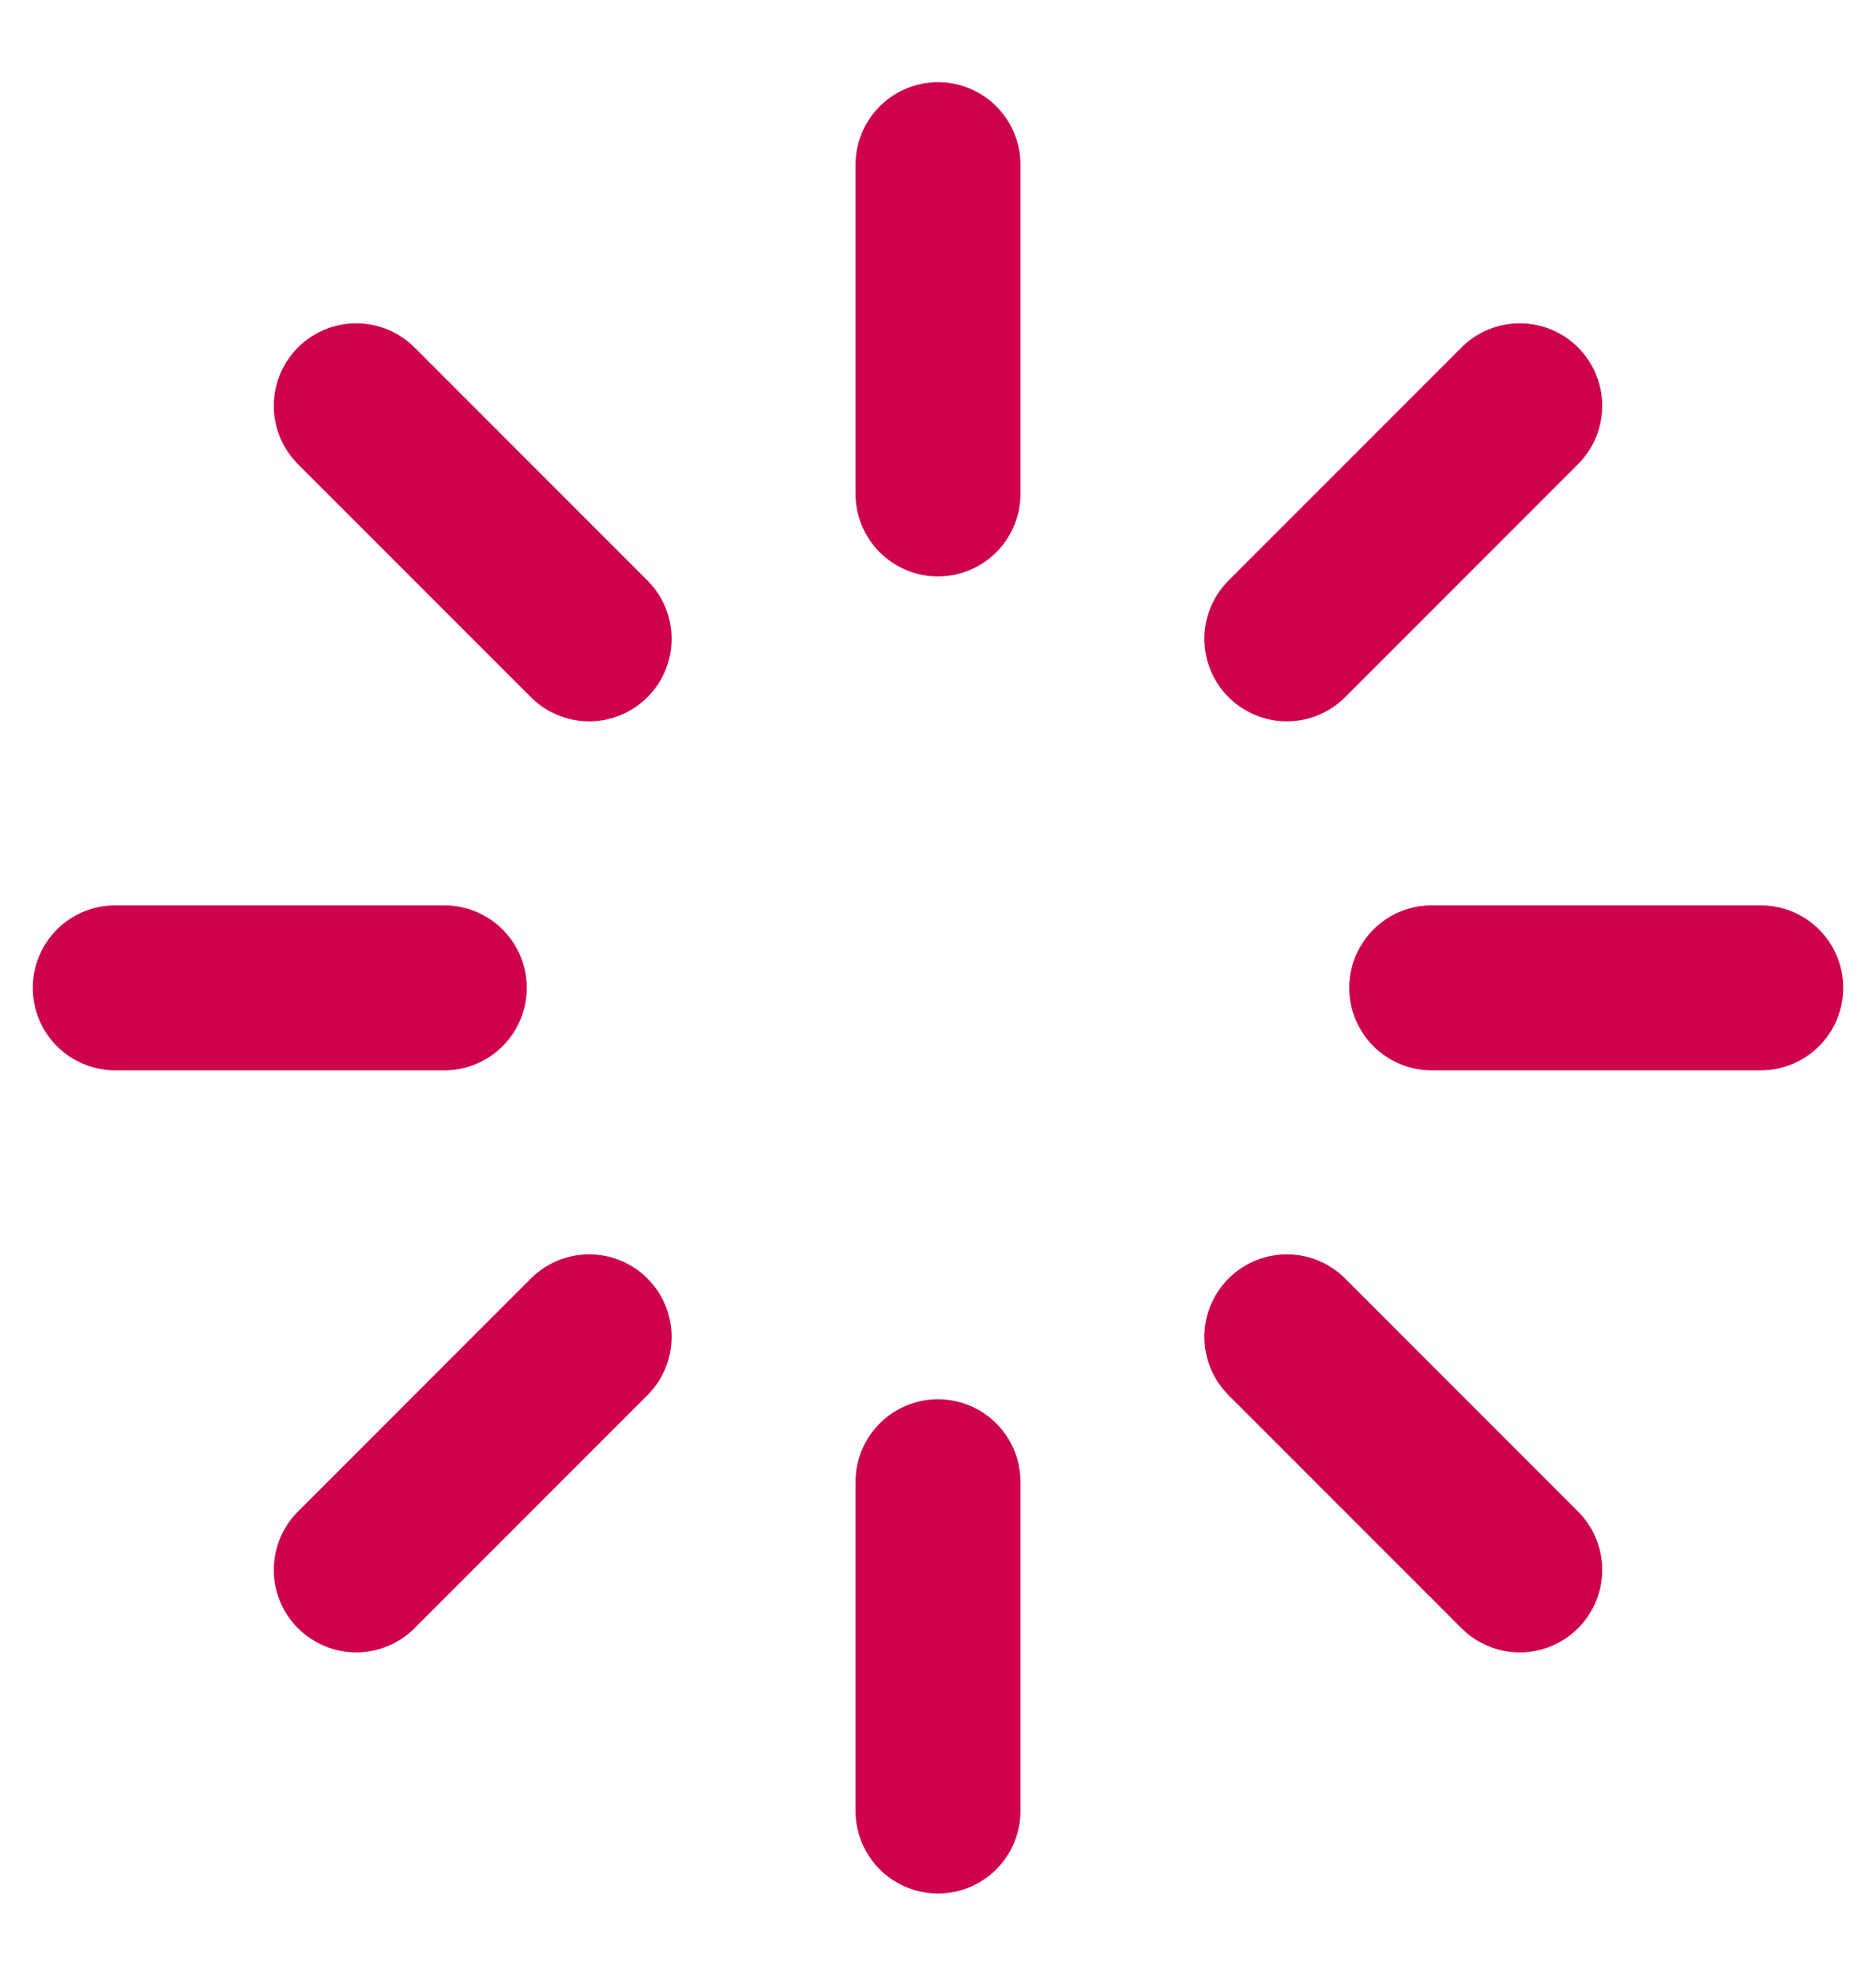 <svg width="19" height="20" viewBox="0 0 19 20" fill="none" xmlns="http://www.w3.org/2000/svg">
<path d="M9.5 1.667V5M9.5 15V18.333M3.608 4.108L5.967 6.467M13.033 13.533L15.392 15.892M1.167 10H4.5M14.5 10H17.833M3.608 15.892L5.967 13.533M13.033 6.467L15.392 4.108" stroke="#CE024C" stroke-width="1.67" stroke-linecap="round" stroke-linejoin="round"/>
</svg>
